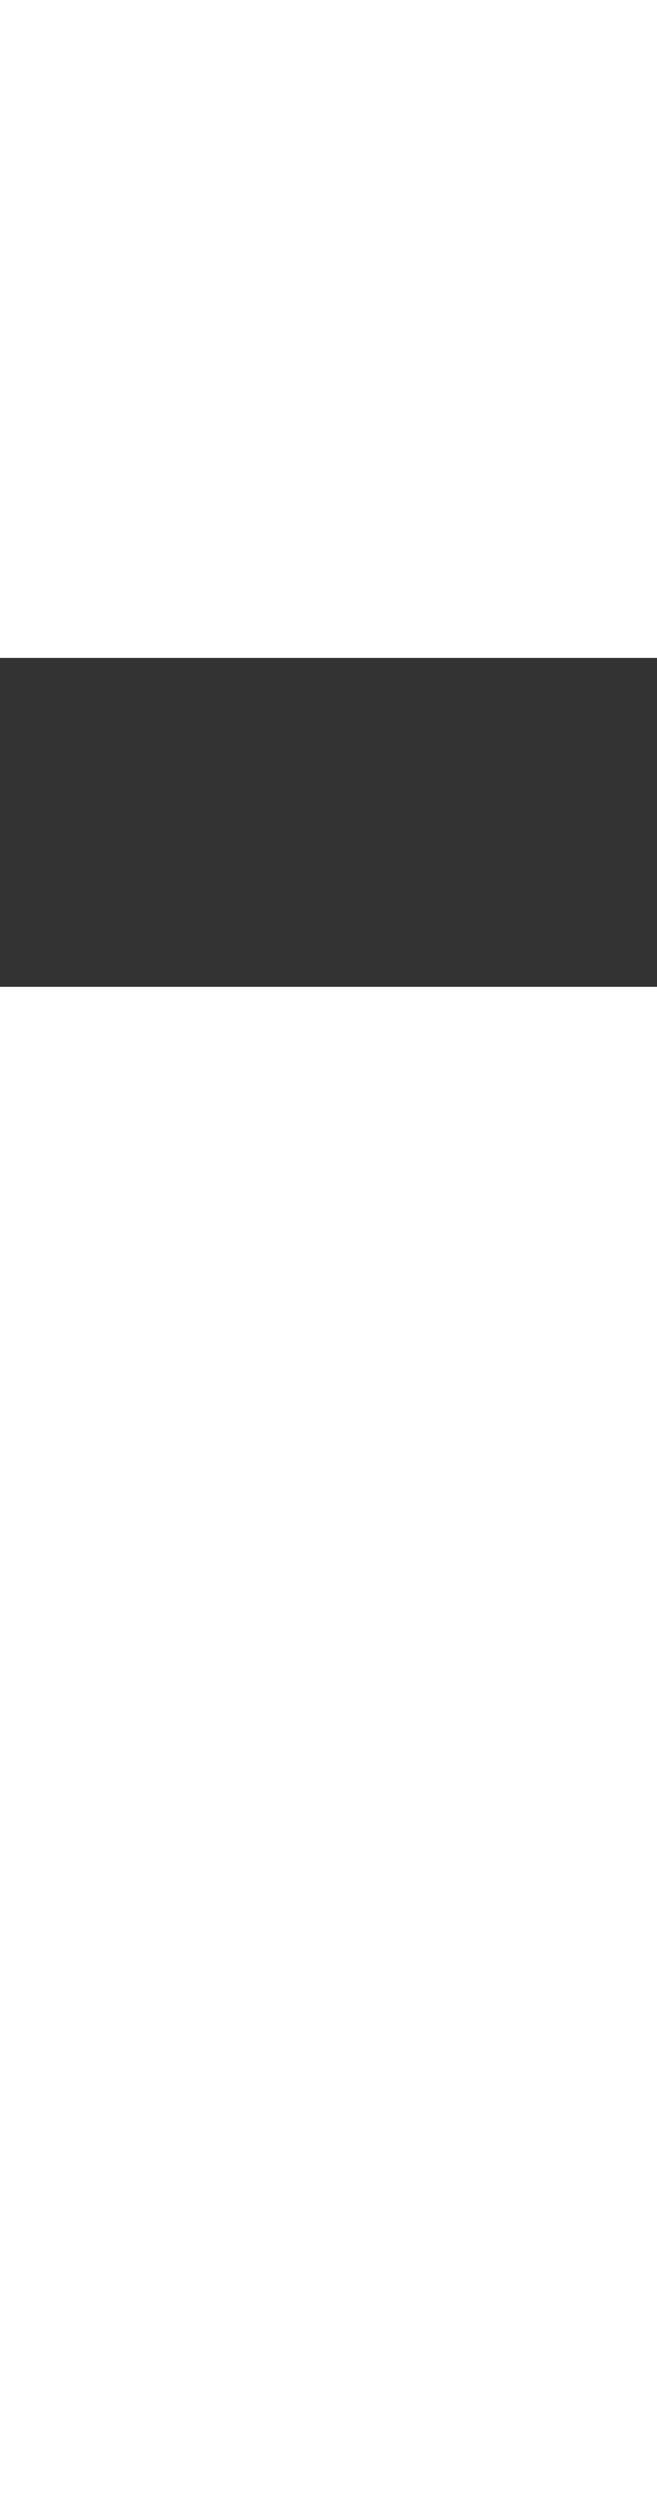 <svg width="10" height="38" viewBox="0 0 10 38" fill="none" xmlns="http://www.w3.org/2000/svg">
<rect x="0" y="0" width="10" height="38" fill="#333333" stroke="none"/>
<path d="M5 15V38M5 0V10" stroke="white" stroke-width="10"/>
</svg>
